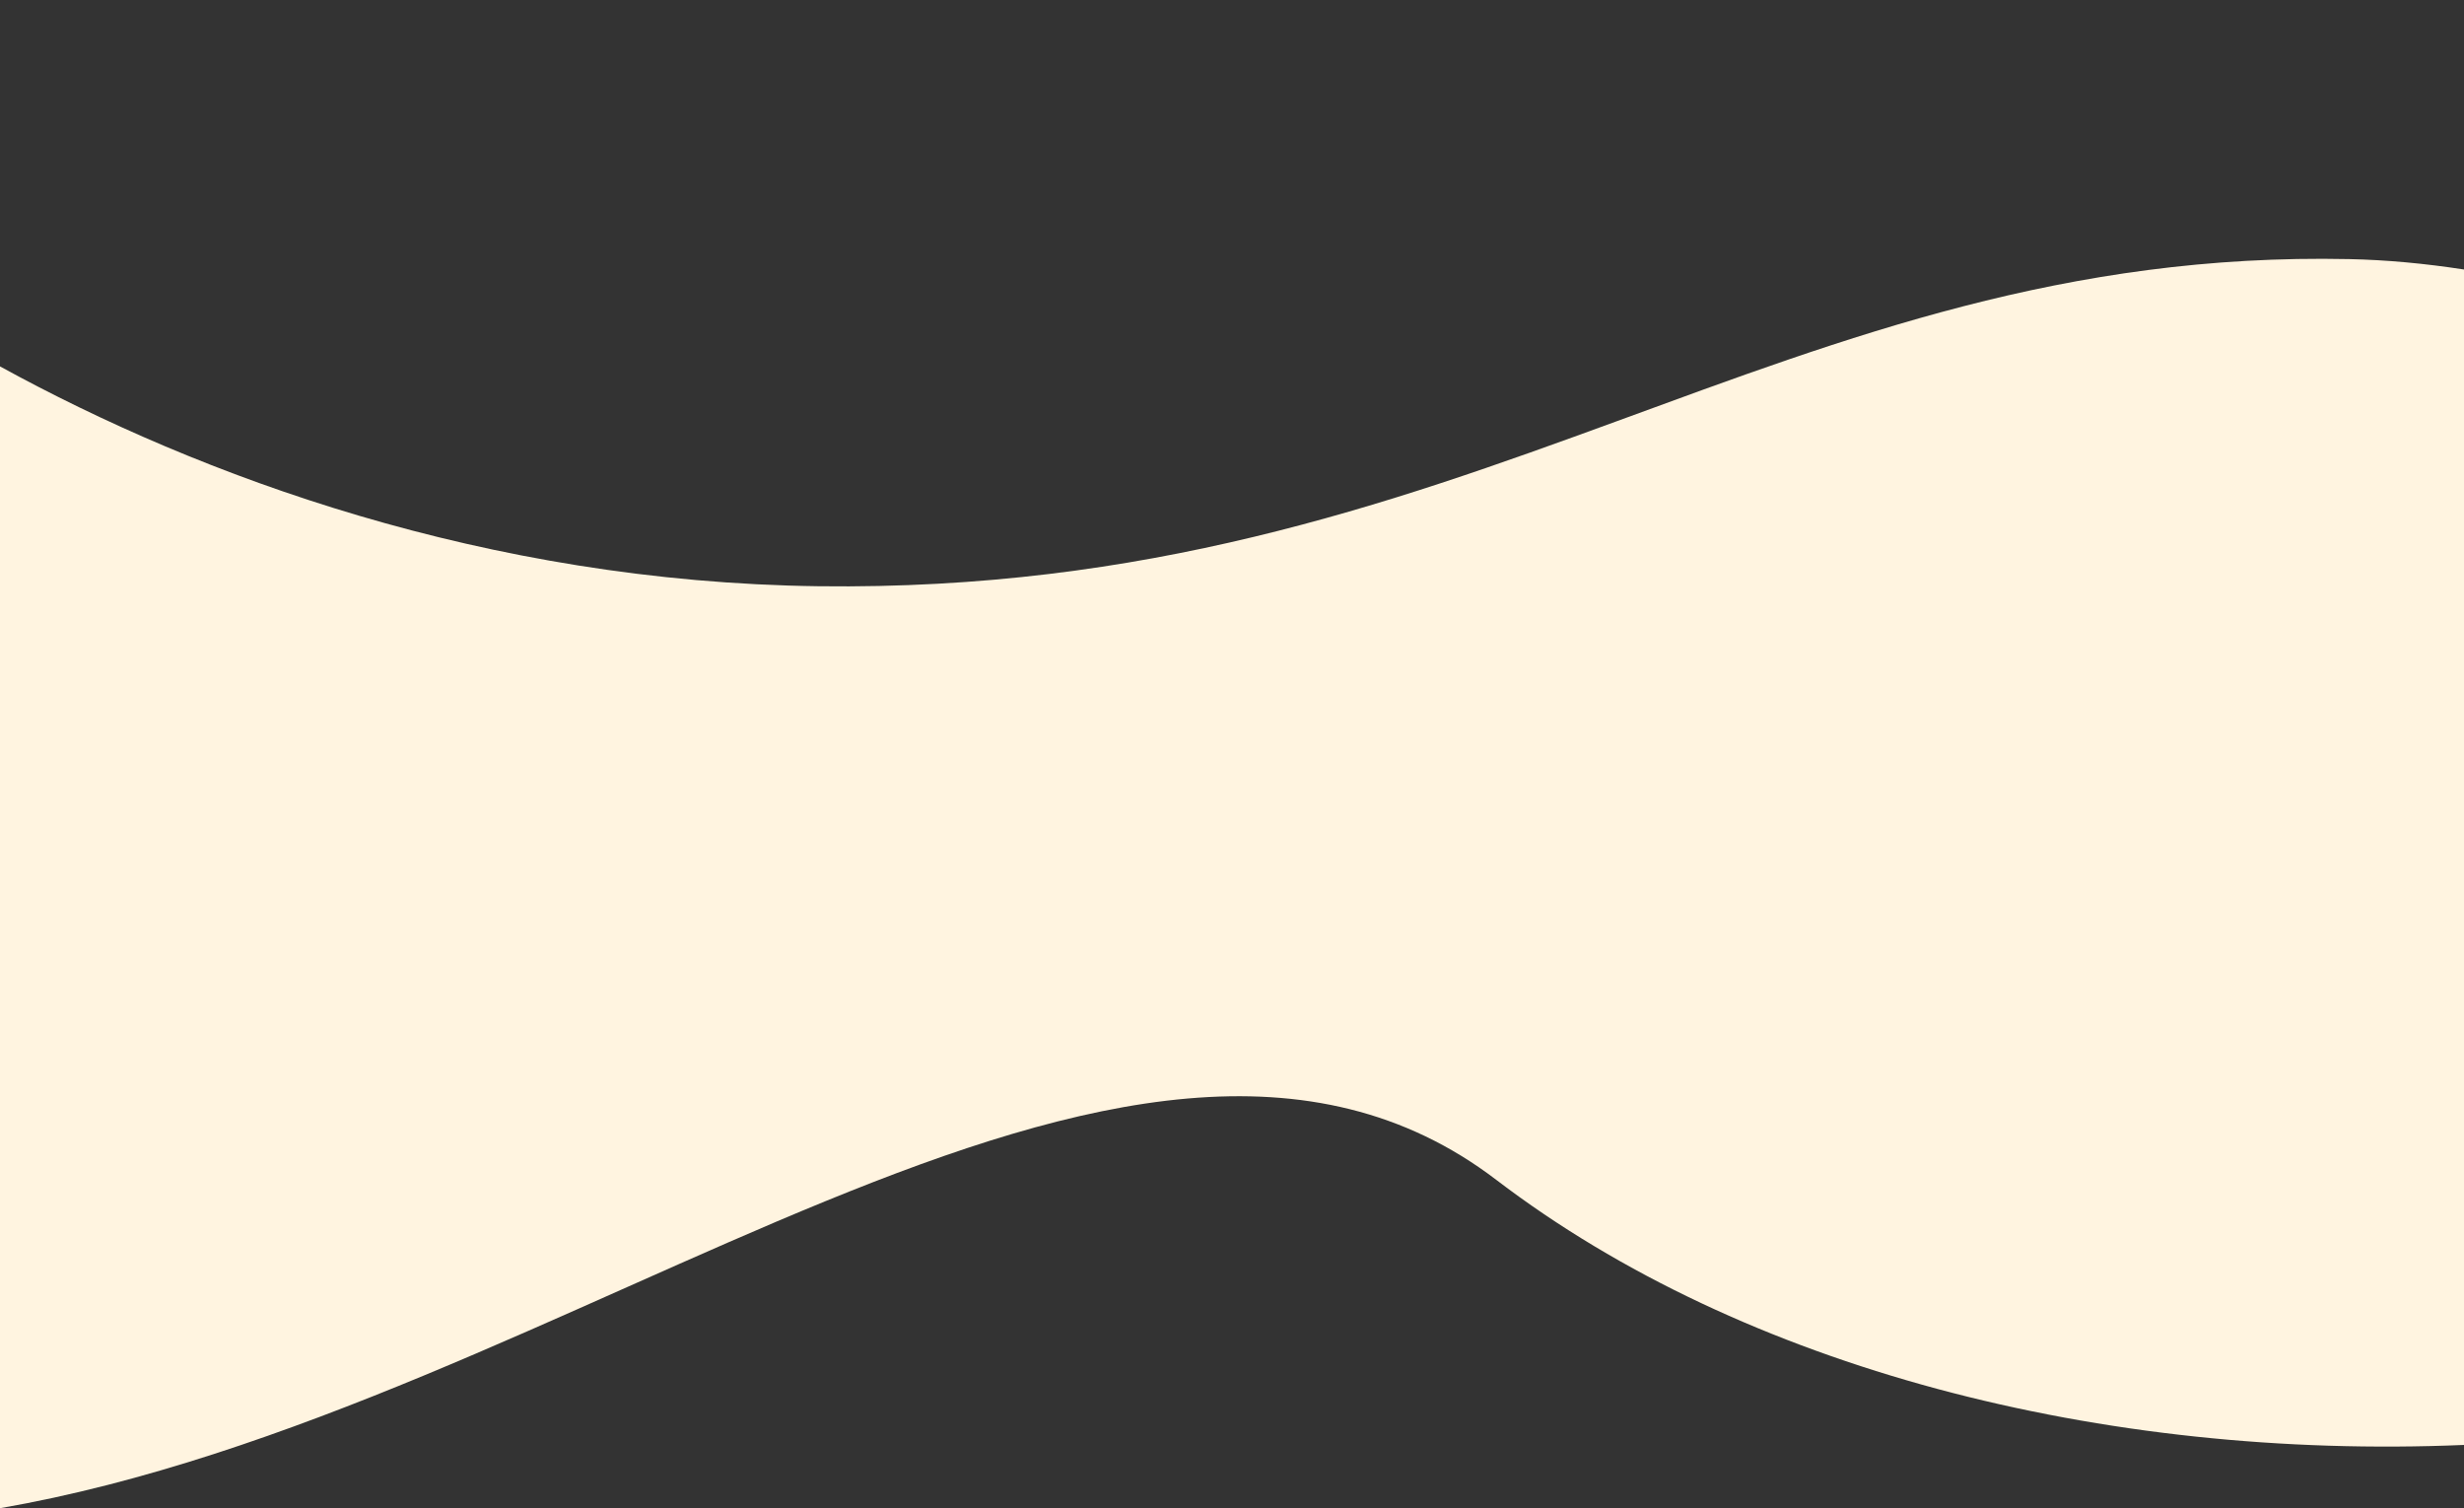 <?xml version="1.0" encoding="UTF-8"?>
<svg id="Layer_1" data-name="Layer 1" xmlns="http://www.w3.org/2000/svg" version="1.1" viewBox="0 0 1920 1175.2">
  <rect x="0" y="0" width="1920" height="1175.2" fill="#333333" stroke="none"/>
  <defs>
    <style>
      .cls-1 {
        fill: #fff4e0;
        stroke-width: 0px;
      }
    </style>
  </defs>
  <path class="cls-1" d="M1830.6,201.9c-440.6-9.4-683.7,261.2-1192.6,254.9C378.4,453.5,155.4,370.8,0,285.5v889.7c448.2-77.8,878.6-475,1166-255.8,192.6,146.9,472.4,218.5,754,206.5V210c-30.5-4.7-60.4-7.5-89.4-8.1Z"/>
</svg>